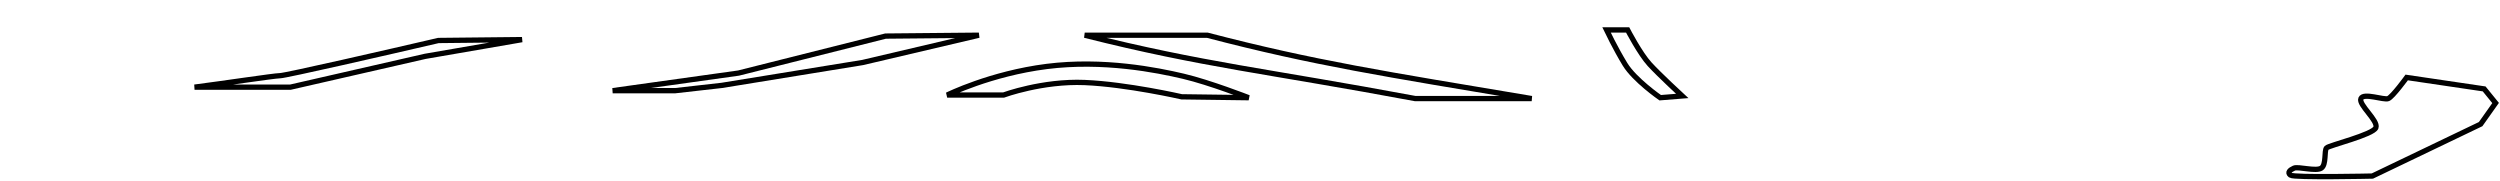 <svg width="1420" height="103" viewBox="0 0 1420 103" fill="none" xmlns="http://www.w3.org/2000/svg">
<path d="M159 43C155.8 43 125.167 47.667 110.5 49.5H147H165L241.5 32L296.5 22.5L249 23C220.333 29.667 162.2 43 159 43Z" />
<path d="M419.5 41.5L348 51.5H383.5L410 48.5L490 35.5L556 20L503 20.5L419.5 41.5Z" />
<path d="M924.5 17H912.5C912.5 17 917.5 27.5 923 36.5C928.5 45.5 943 55.5 943 55.5L955.5 54.5C955.5 54.5 942.5 42.5 937 36.5C931.5 30.5 924.5 17 924.5 17Z" />
<path d="M159 43C155.8 43 125.167 47.667 110.5 49.5H147H165L241.5 32L296.5 22.5L249 23C220.333 29.667 162.2 43 159 43Z" stroke="black" stroke-width="3"/>
<path d="M419.5 41.5L348 51.5H383.5L410 48.5L490 35.5L556 20L503 20.5L419.5 41.5Z" stroke="black" stroke-width="3"/>
<path d="M924.5 17H912.5C912.5 17 917.5 27.5 923 36.5C928.5 45.5 943 55.5 943 55.5L955.5 54.5C955.5 54.5 942.5 42.5 937 36.5C931.5 30.5 924.5 17 924.5 17Z" stroke="black" stroke-width="3"/>
<path d="M685.722 20H616.118C683.173 36.896 719.975 40.337 803.9 56H870C786.725 42.026 746.462 35.851 685.722 20Z" />
<path d="M672.202 43.324C687.225 46.873 709.258 55.493 709.258 55.493L671.201 54.986C671.201 54.986 640.154 47.887 616.118 46.873C592.081 45.859 570.048 53.972 570.048 53.972H538C538 53.972 562.537 41.803 594.585 37.746C626.633 33.69 657.179 39.775 672.202 43.324Z" />
<path d="M685.722 20H616.118C683.173 36.896 719.975 40.337 803.9 56H870C786.725 42.026 746.462 35.851 685.722 20Z" stroke="black" stroke-width="3"/>
<path d="M672.202 43.324C687.225 46.873 709.258 55.493 709.258 55.493L671.201 54.986C671.201 54.986 640.154 47.887 616.118 46.873C592.081 45.859 570.048 53.972 570.048 53.972H538C538 53.972 562.537 41.803 594.585 37.746C626.633 33.69 657.179 39.775 672.202 43.324Z" stroke="black" stroke-width="3"/>
<path d="M1411 50.5L1367 44C1367 44 1359 55 1356.5 56C1354 57 1342.5 52.5 1341 56C1339.5 59.5 1351 68.5 1349.5 72.5C1348 76.5 1323 82.5 1321.5 84C1320 85.5 1321.5 93.5 1318.5 95.5C1315.5 97.5 1305.35 94.455 1303 95.5C1300.65 96.545 1299 98 1301 99.5C1303 101 1347.5 100 1347.5 100L1409 70.5L1417.5 58.5L1411 50.5Z" stroke="black" stroke-width="3"/>
</svg>

